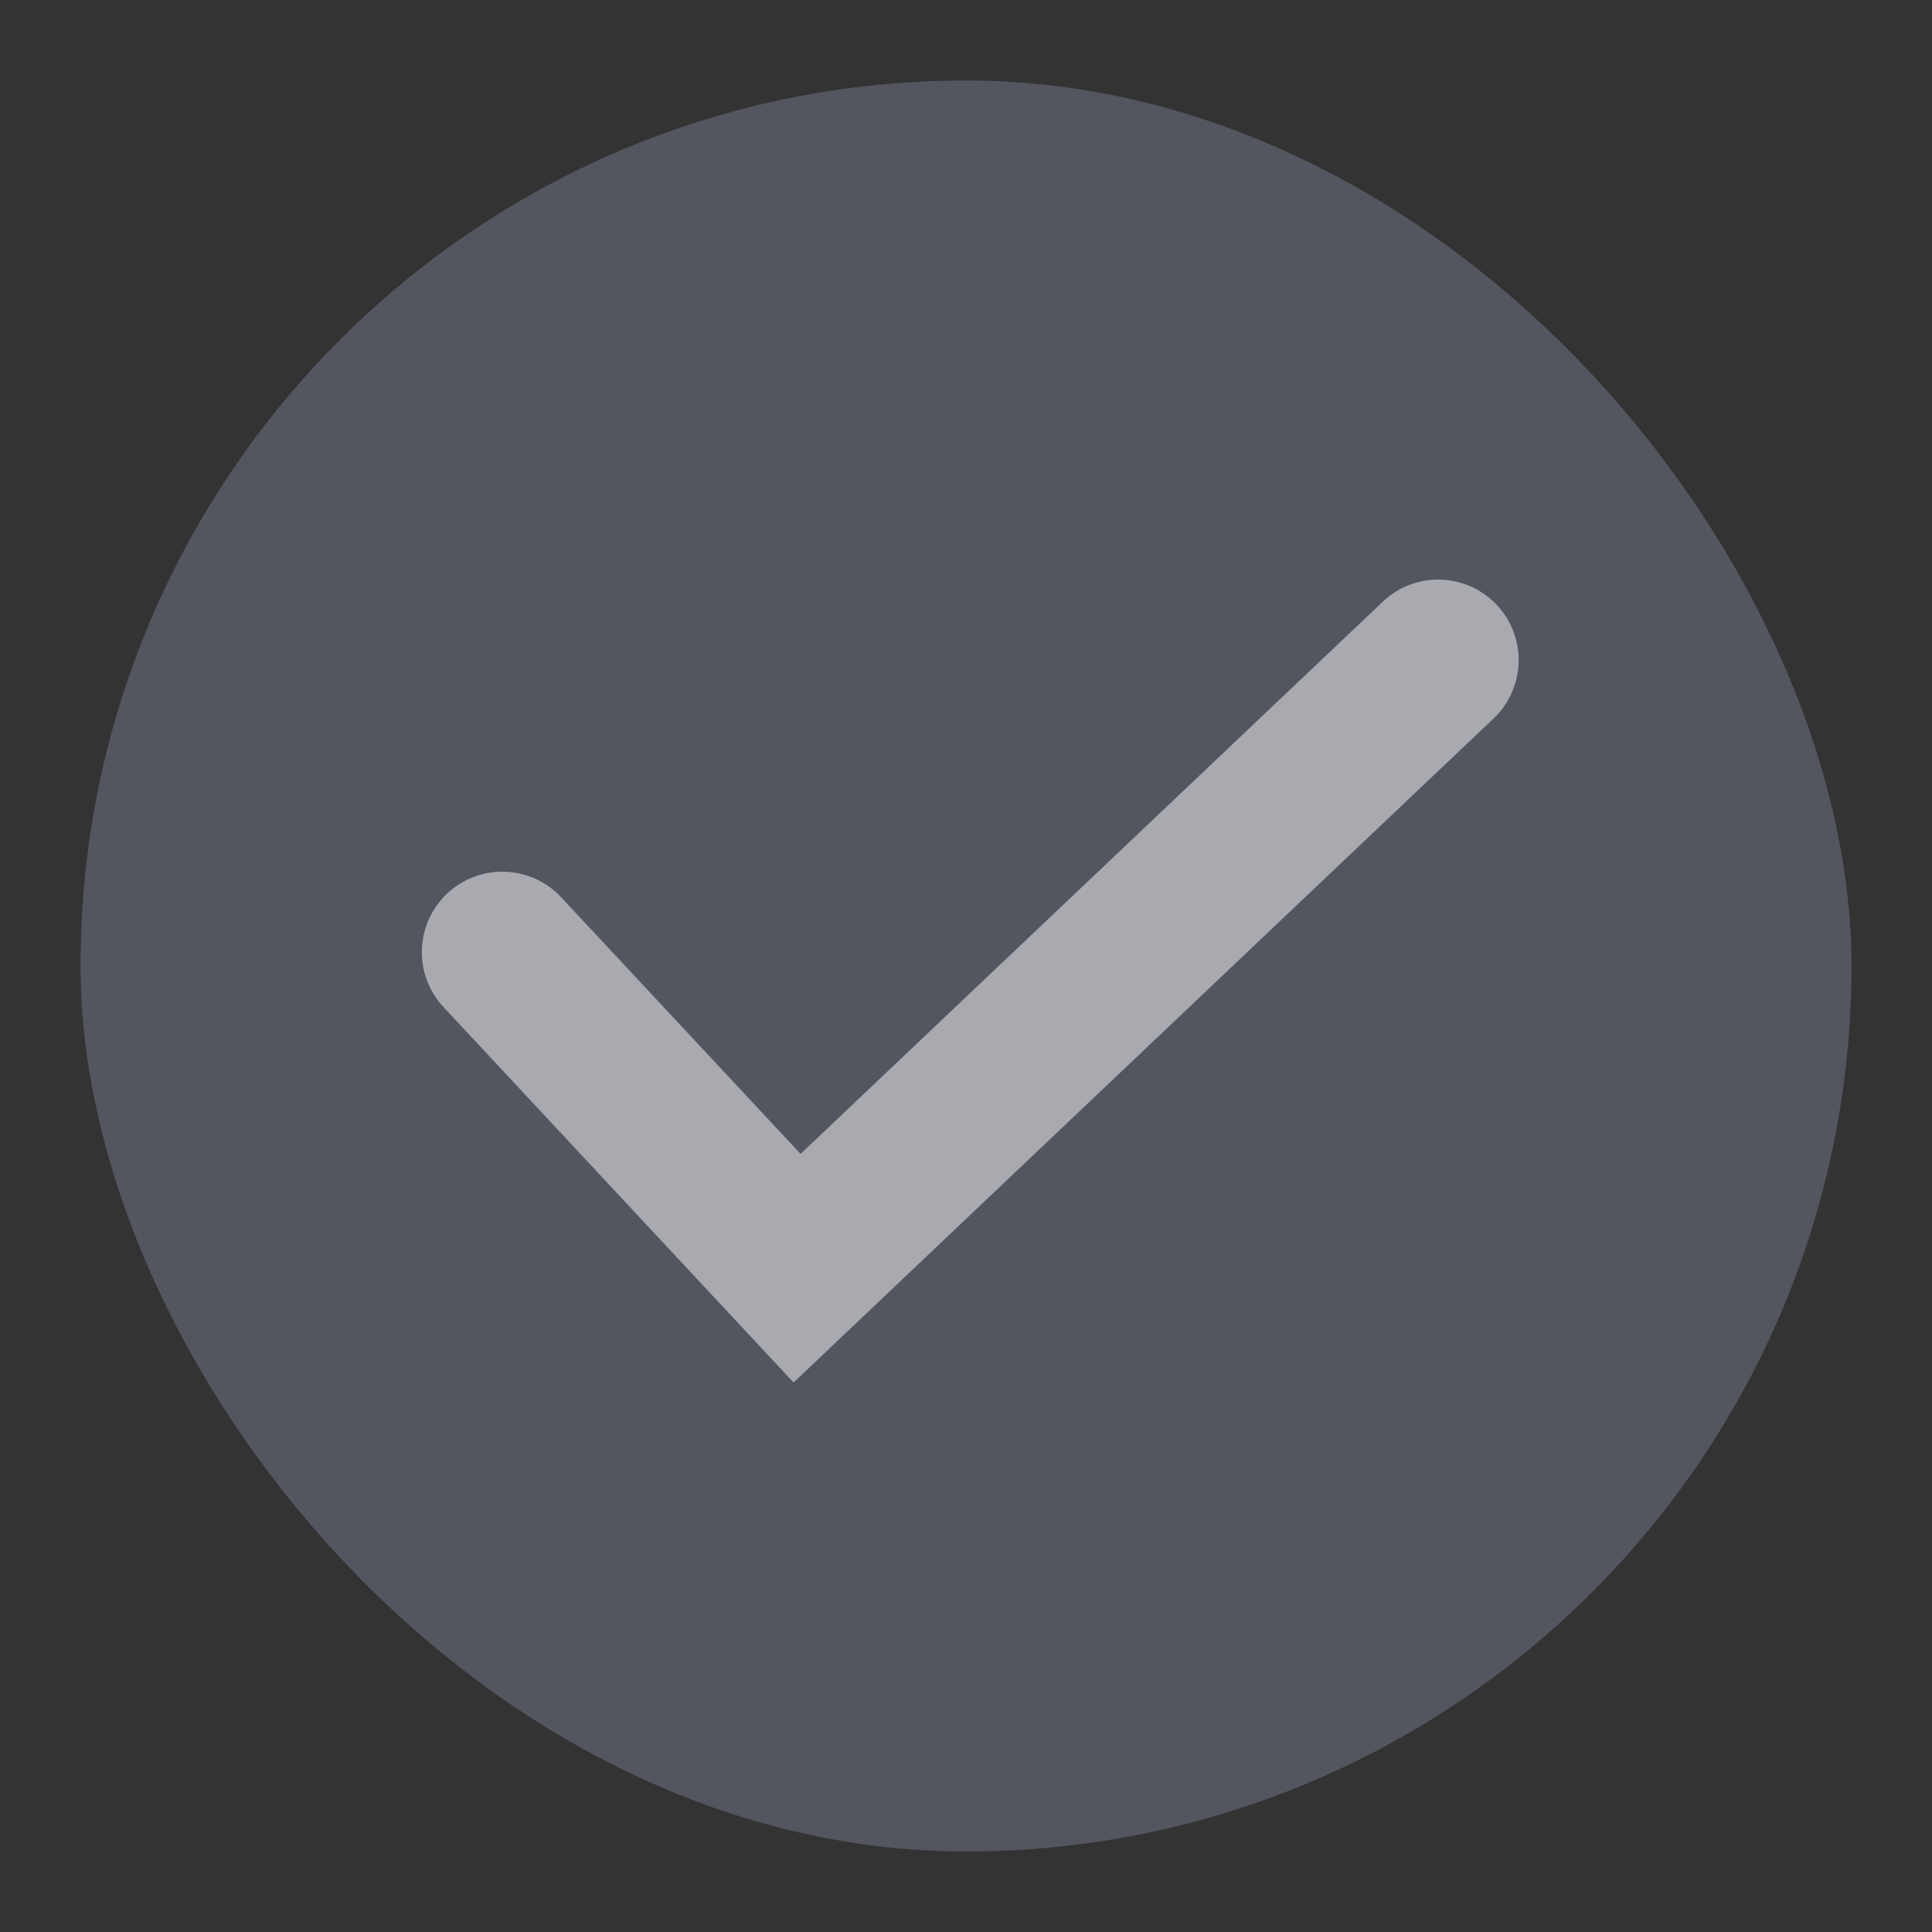 <svg xmlns="http://www.w3.org/2000/svg" width="24" height="24" viewBox="0 0 24 24">
    <rect x="0" y="0" width="24" height="24" fill="#333333" stroke="none"/>
    <path fill="rgba(0,0,0,0)" d="M0 0H24V24H0z"/>
    <rect width="22" height="22" fill="#626572" opacity="0.7" rx="11" transform="translate(1 1)"/>
    <path d="M-208.169 339.89a1 1 0 0 0-1.414-.037l-7.232 6.859-2.974-3.188a1 1 0 0 0-1.413-.049 1 1 0 0 0-.049 1.413l4.349 4.664 8.695-8.248a1 1 0 0 0 .038-1.414z" transform="translate(226.76 -332.378)" style="isolation:isolate" fill="#fff" opacity="0.5"/>
</svg>

